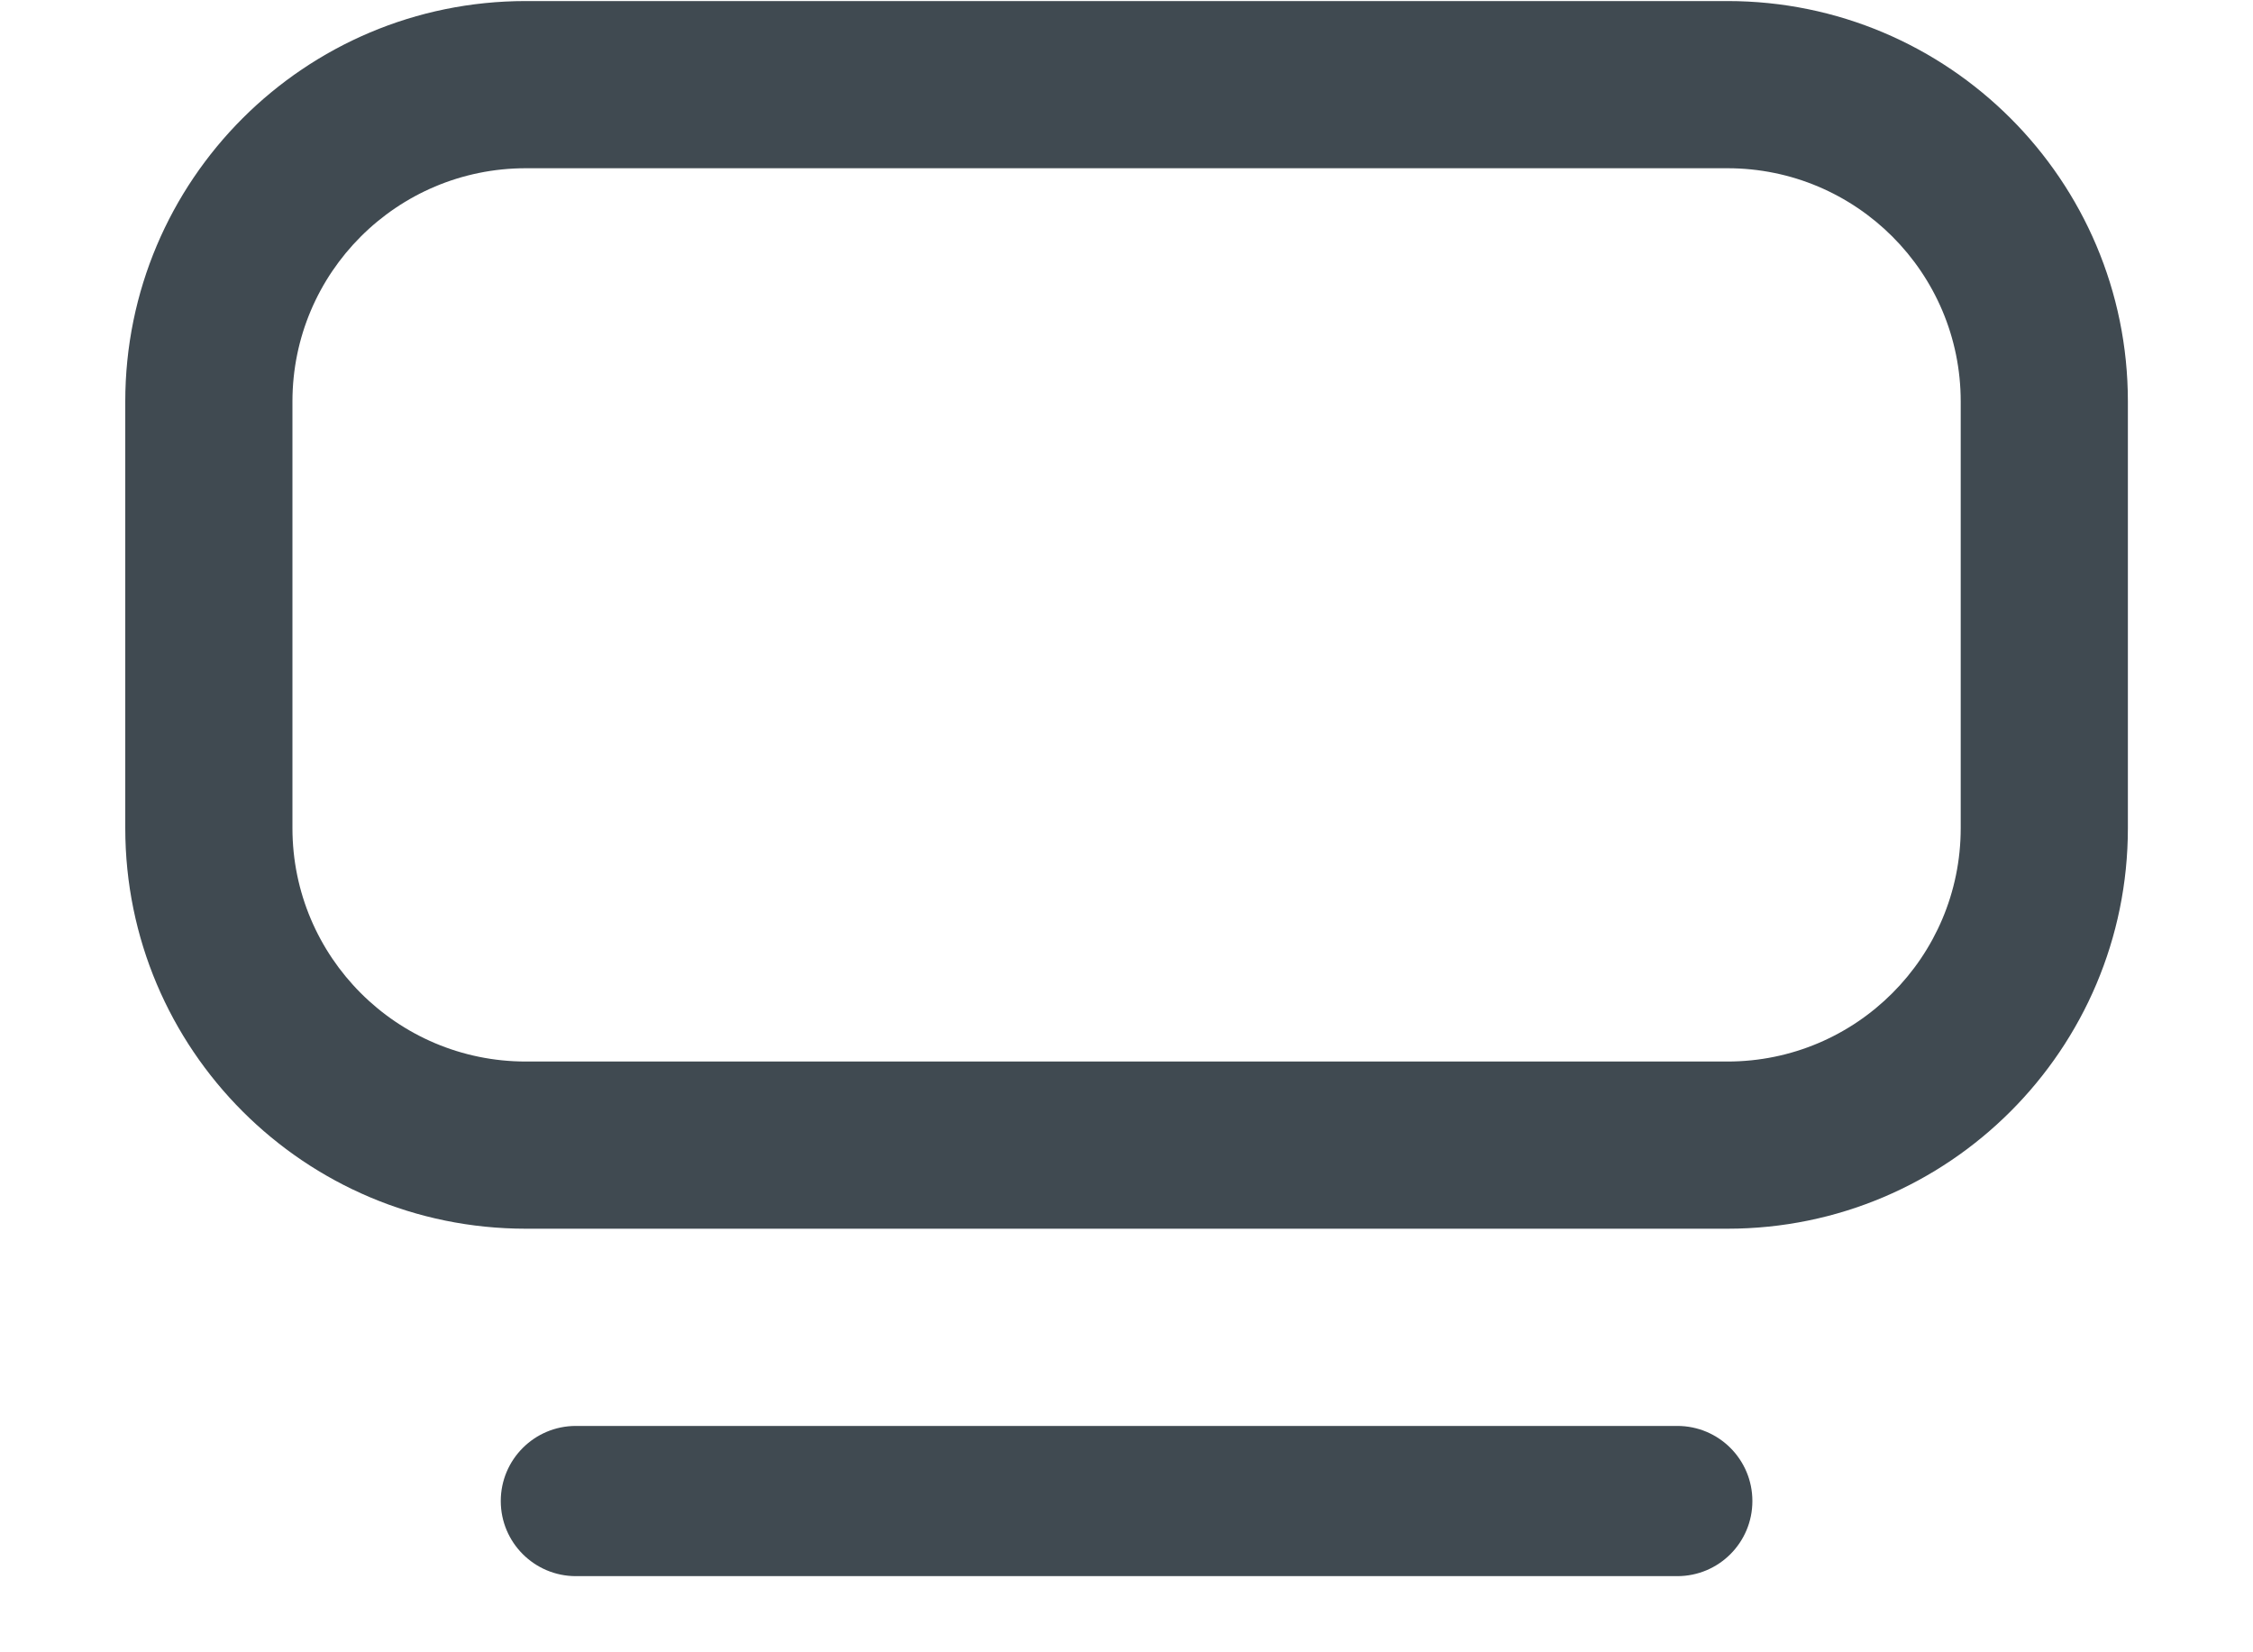 <svg width="15" height="11" viewBox="0 0 15 11" fill="none" xmlns="http://www.w3.org/2000/svg">
<path fill-rule="evenodd" clip-rule="evenodd" d="M3.501 0.007H11.501C12.973 0.007 14.167 1.2 14.167 2.673V5.513C14.167 6.986 12.973 8.18 11.501 8.18H3.501C2.028 8.18 0.834 6.986 0.834 5.513V2.673C0.834 1.2 2.028 0.007 3.501 0.007ZM11.501 7.067C12.358 7.067 13.054 6.371 13.054 5.513V2.673C13.054 1.815 12.358 1.12 11.501 1.12H3.501C2.643 1.12 1.947 1.815 1.947 2.673V5.513C1.947 6.371 2.643 7.067 3.501 7.067H11.501Z" fill="#404A51"/>
<path d="M11.167 9.493H3.834C3.558 9.493 3.334 9.717 3.334 9.993C3.334 10.269 3.558 10.493 3.834 10.493H11.167C11.444 10.493 11.667 10.269 11.667 9.993C11.667 9.717 11.444 9.493 11.167 9.493Z" fill="#404A51"/>
</svg>
